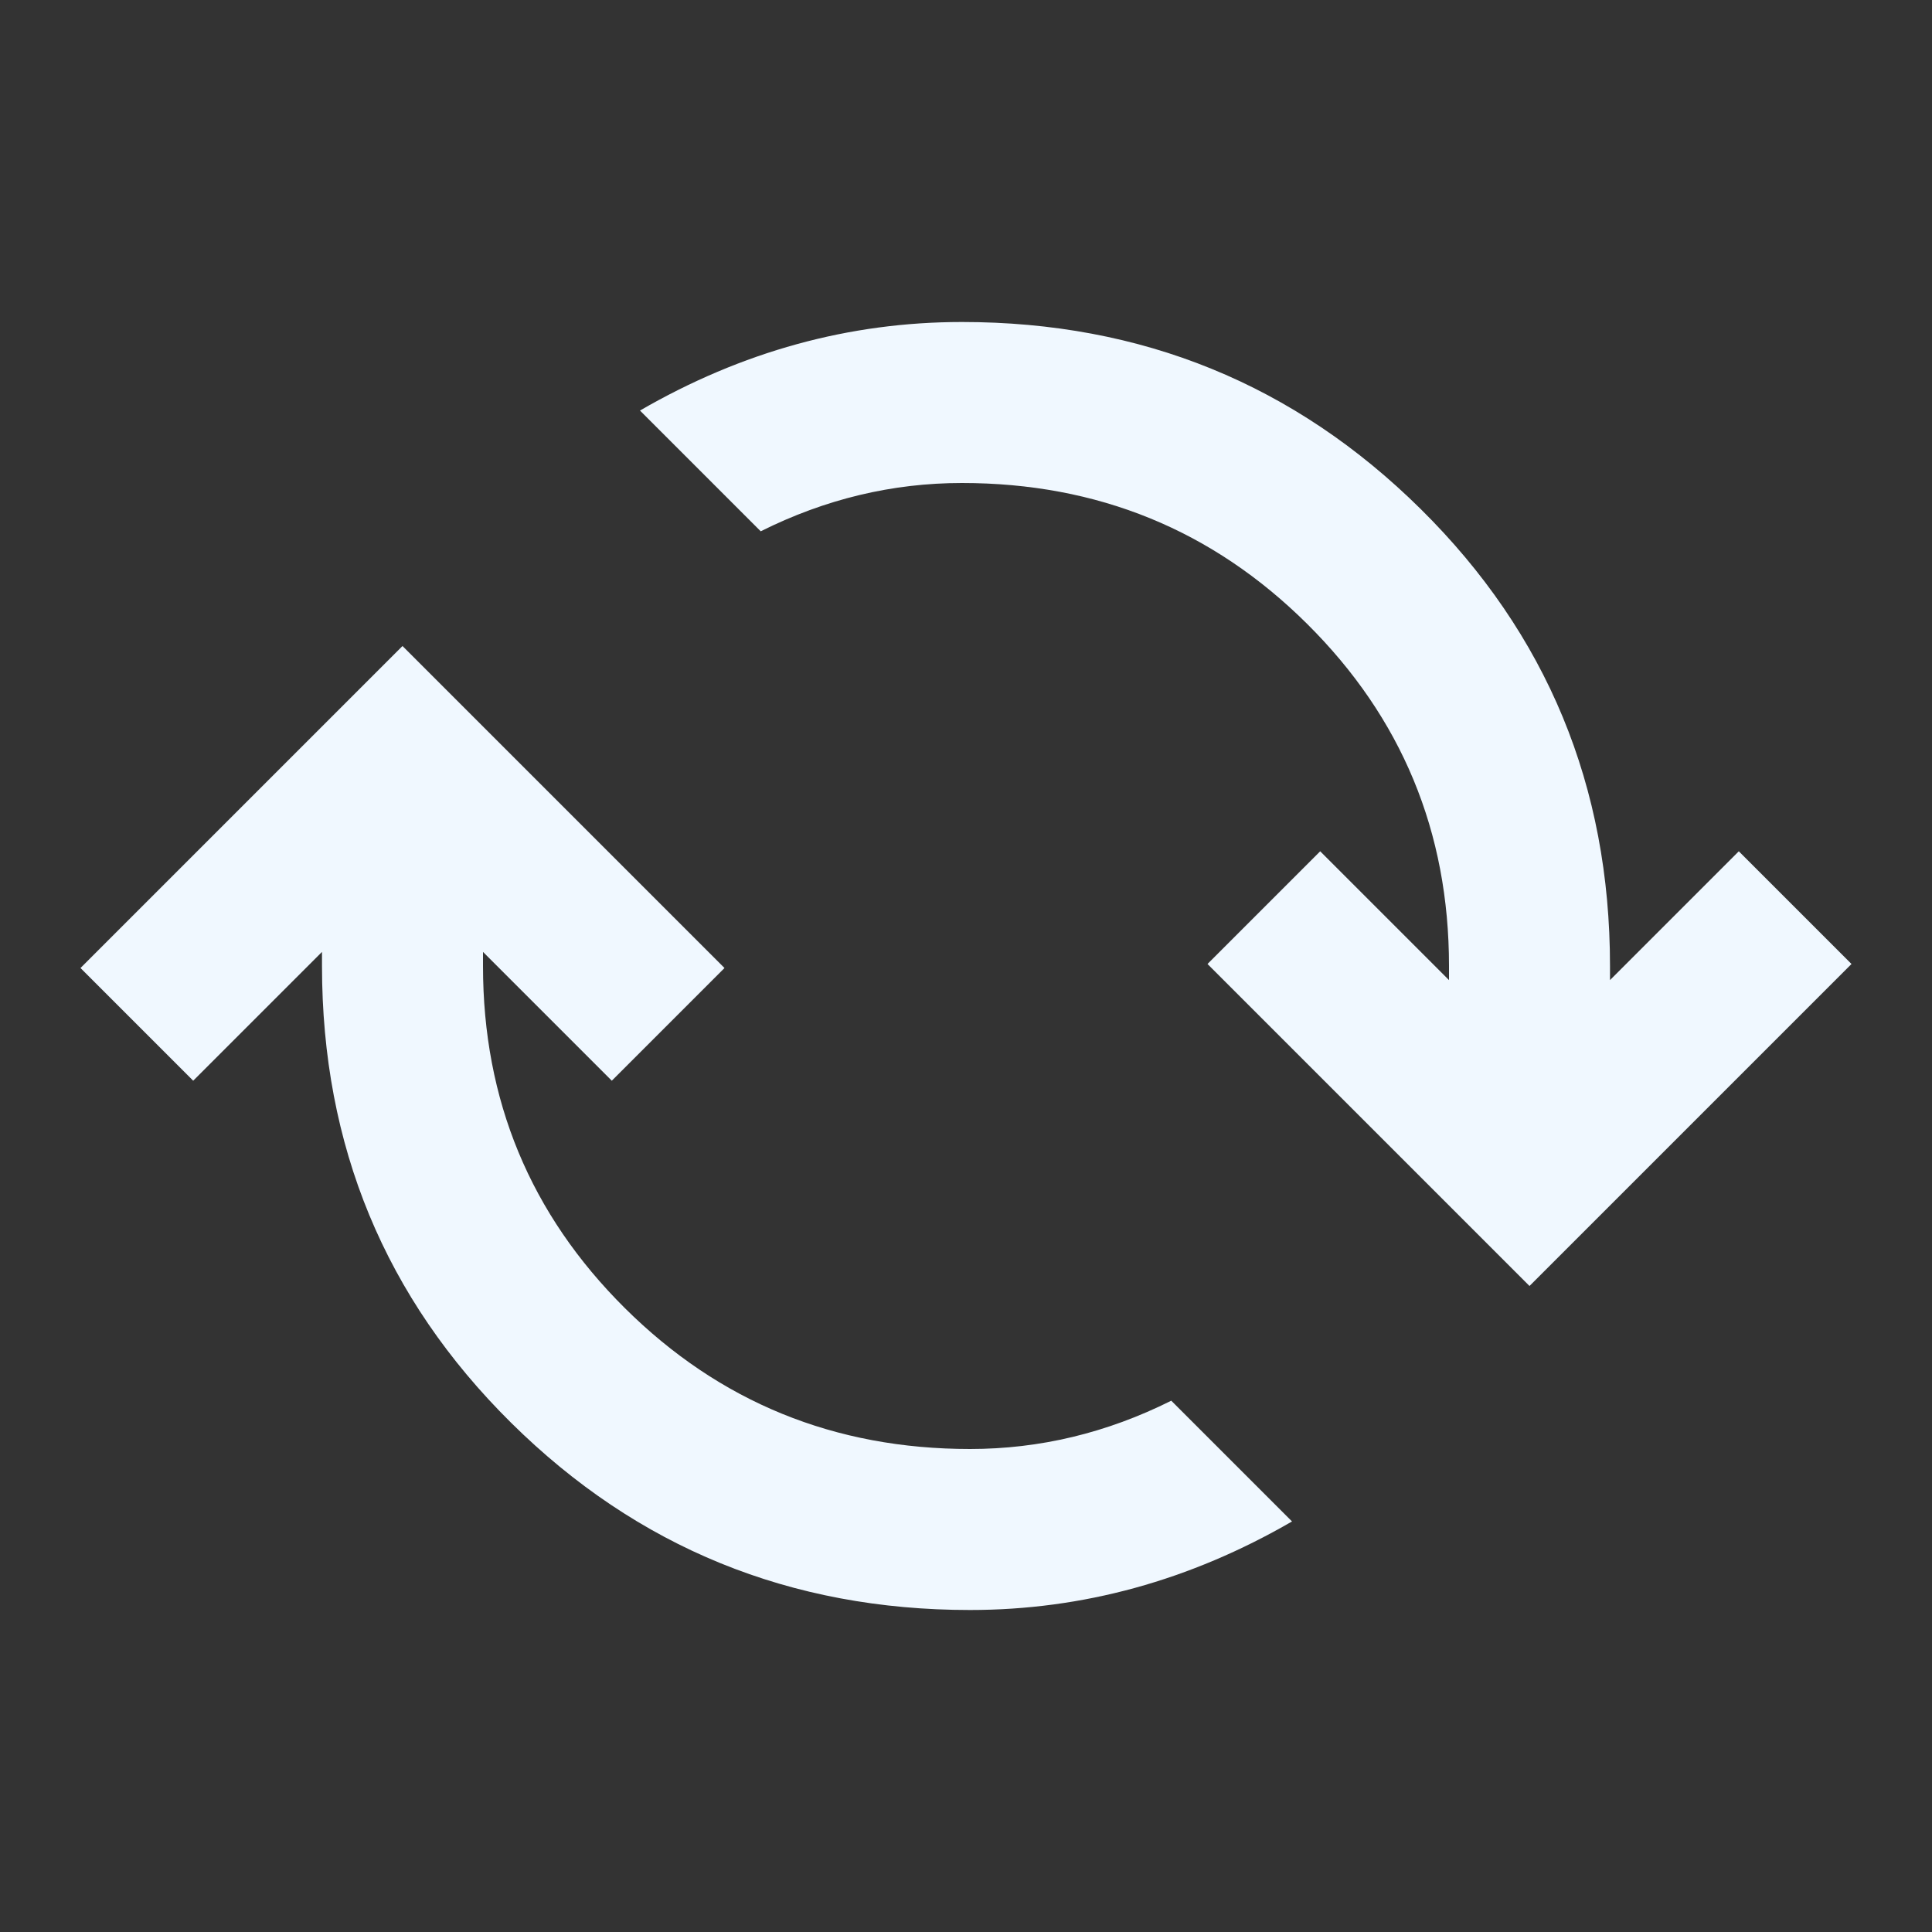 
<svg xmlns="http://www.w3.org/2000/svg" height="24px" viewBox="0 -960 960 960" width="24px" fill="aliceblue">
    <rect x="0" y="-960" width="960" height="960" fill="#333333" stroke="none"/>
    <path id="path" d="M482-160q-134 0-228-93t-94-227v-7l-64 64-56-56 160-160 160 160-56 56-64-64v7q0 100 70.5 170T482-240q26 0 51-6t49-18l60 60q-38 22-78 33t-82 11Zm278-161L600-481l56-56 64 64v-7q0-100-70.5-170T478-720q-26 0-51 6t-49 18l-60-60q38-22 78-33t82-11q134 0 228 93t94 227v7l64-64 56 56-160 160Z"/>
</svg>
